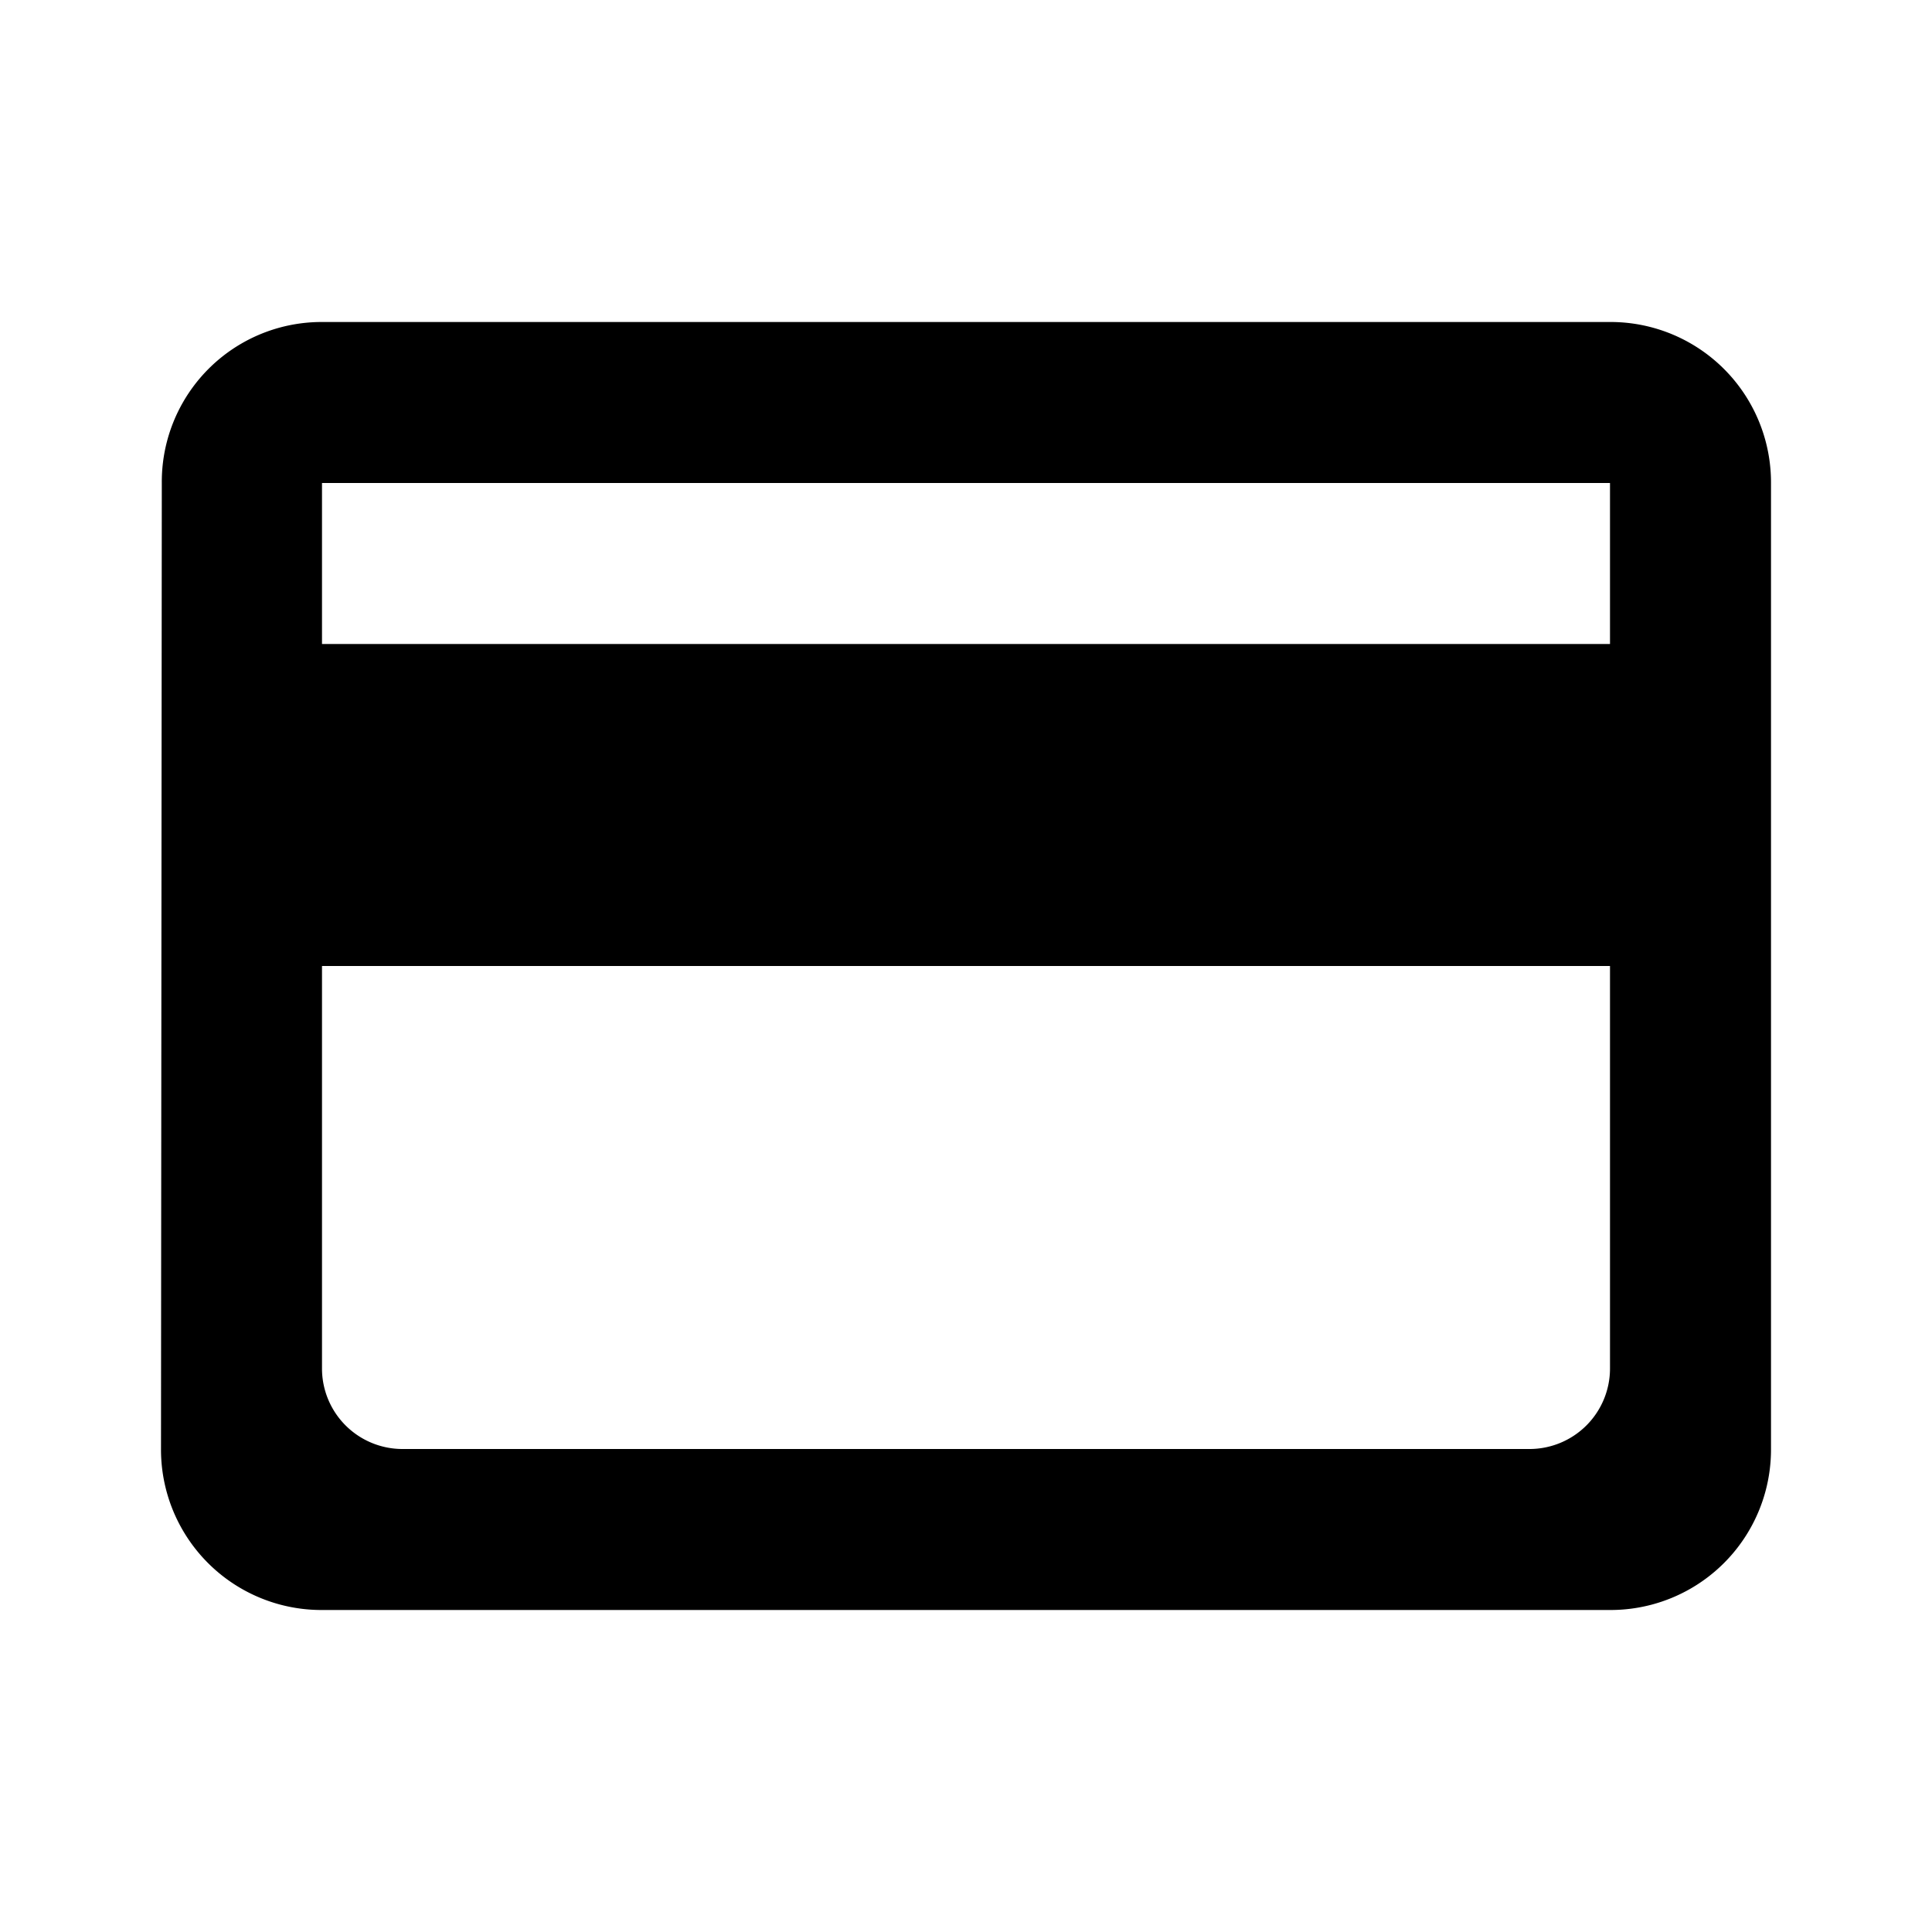 <svg xmlns="http://www.w3.org/2000/svg" xmlns:xlink="http://www.w3.org/1999/xlink" width="24" height="24" viewBox="0 0 24 24">
  <defs>
    <clipPath id="clip-path">
      <rect width="24" height="24" fill="none"/>
    </clipPath>
  </defs>
  <g id="ic_nd2_manual" clip-path="url(#clip-path)">
    <path id="Path_371" data-name="Path 371" d="M0,0H24V24H0Z" fill="none"/>
    <path id="Path_372" data-name="Path 372" d="M20,4H4A1.985,1.985,0,0,0,2.01,6L2,18a1.993,1.993,0,0,0,2,2H20a1.993,1.993,0,0,0,2-2V6A1.993,1.993,0,0,0,20,4ZM19,18H5a1,1,0,0,1-1-1V12H20v5A1,1,0,0,1,19,18ZM20,8H4V6H20Z"/>
  </g>
</svg>
